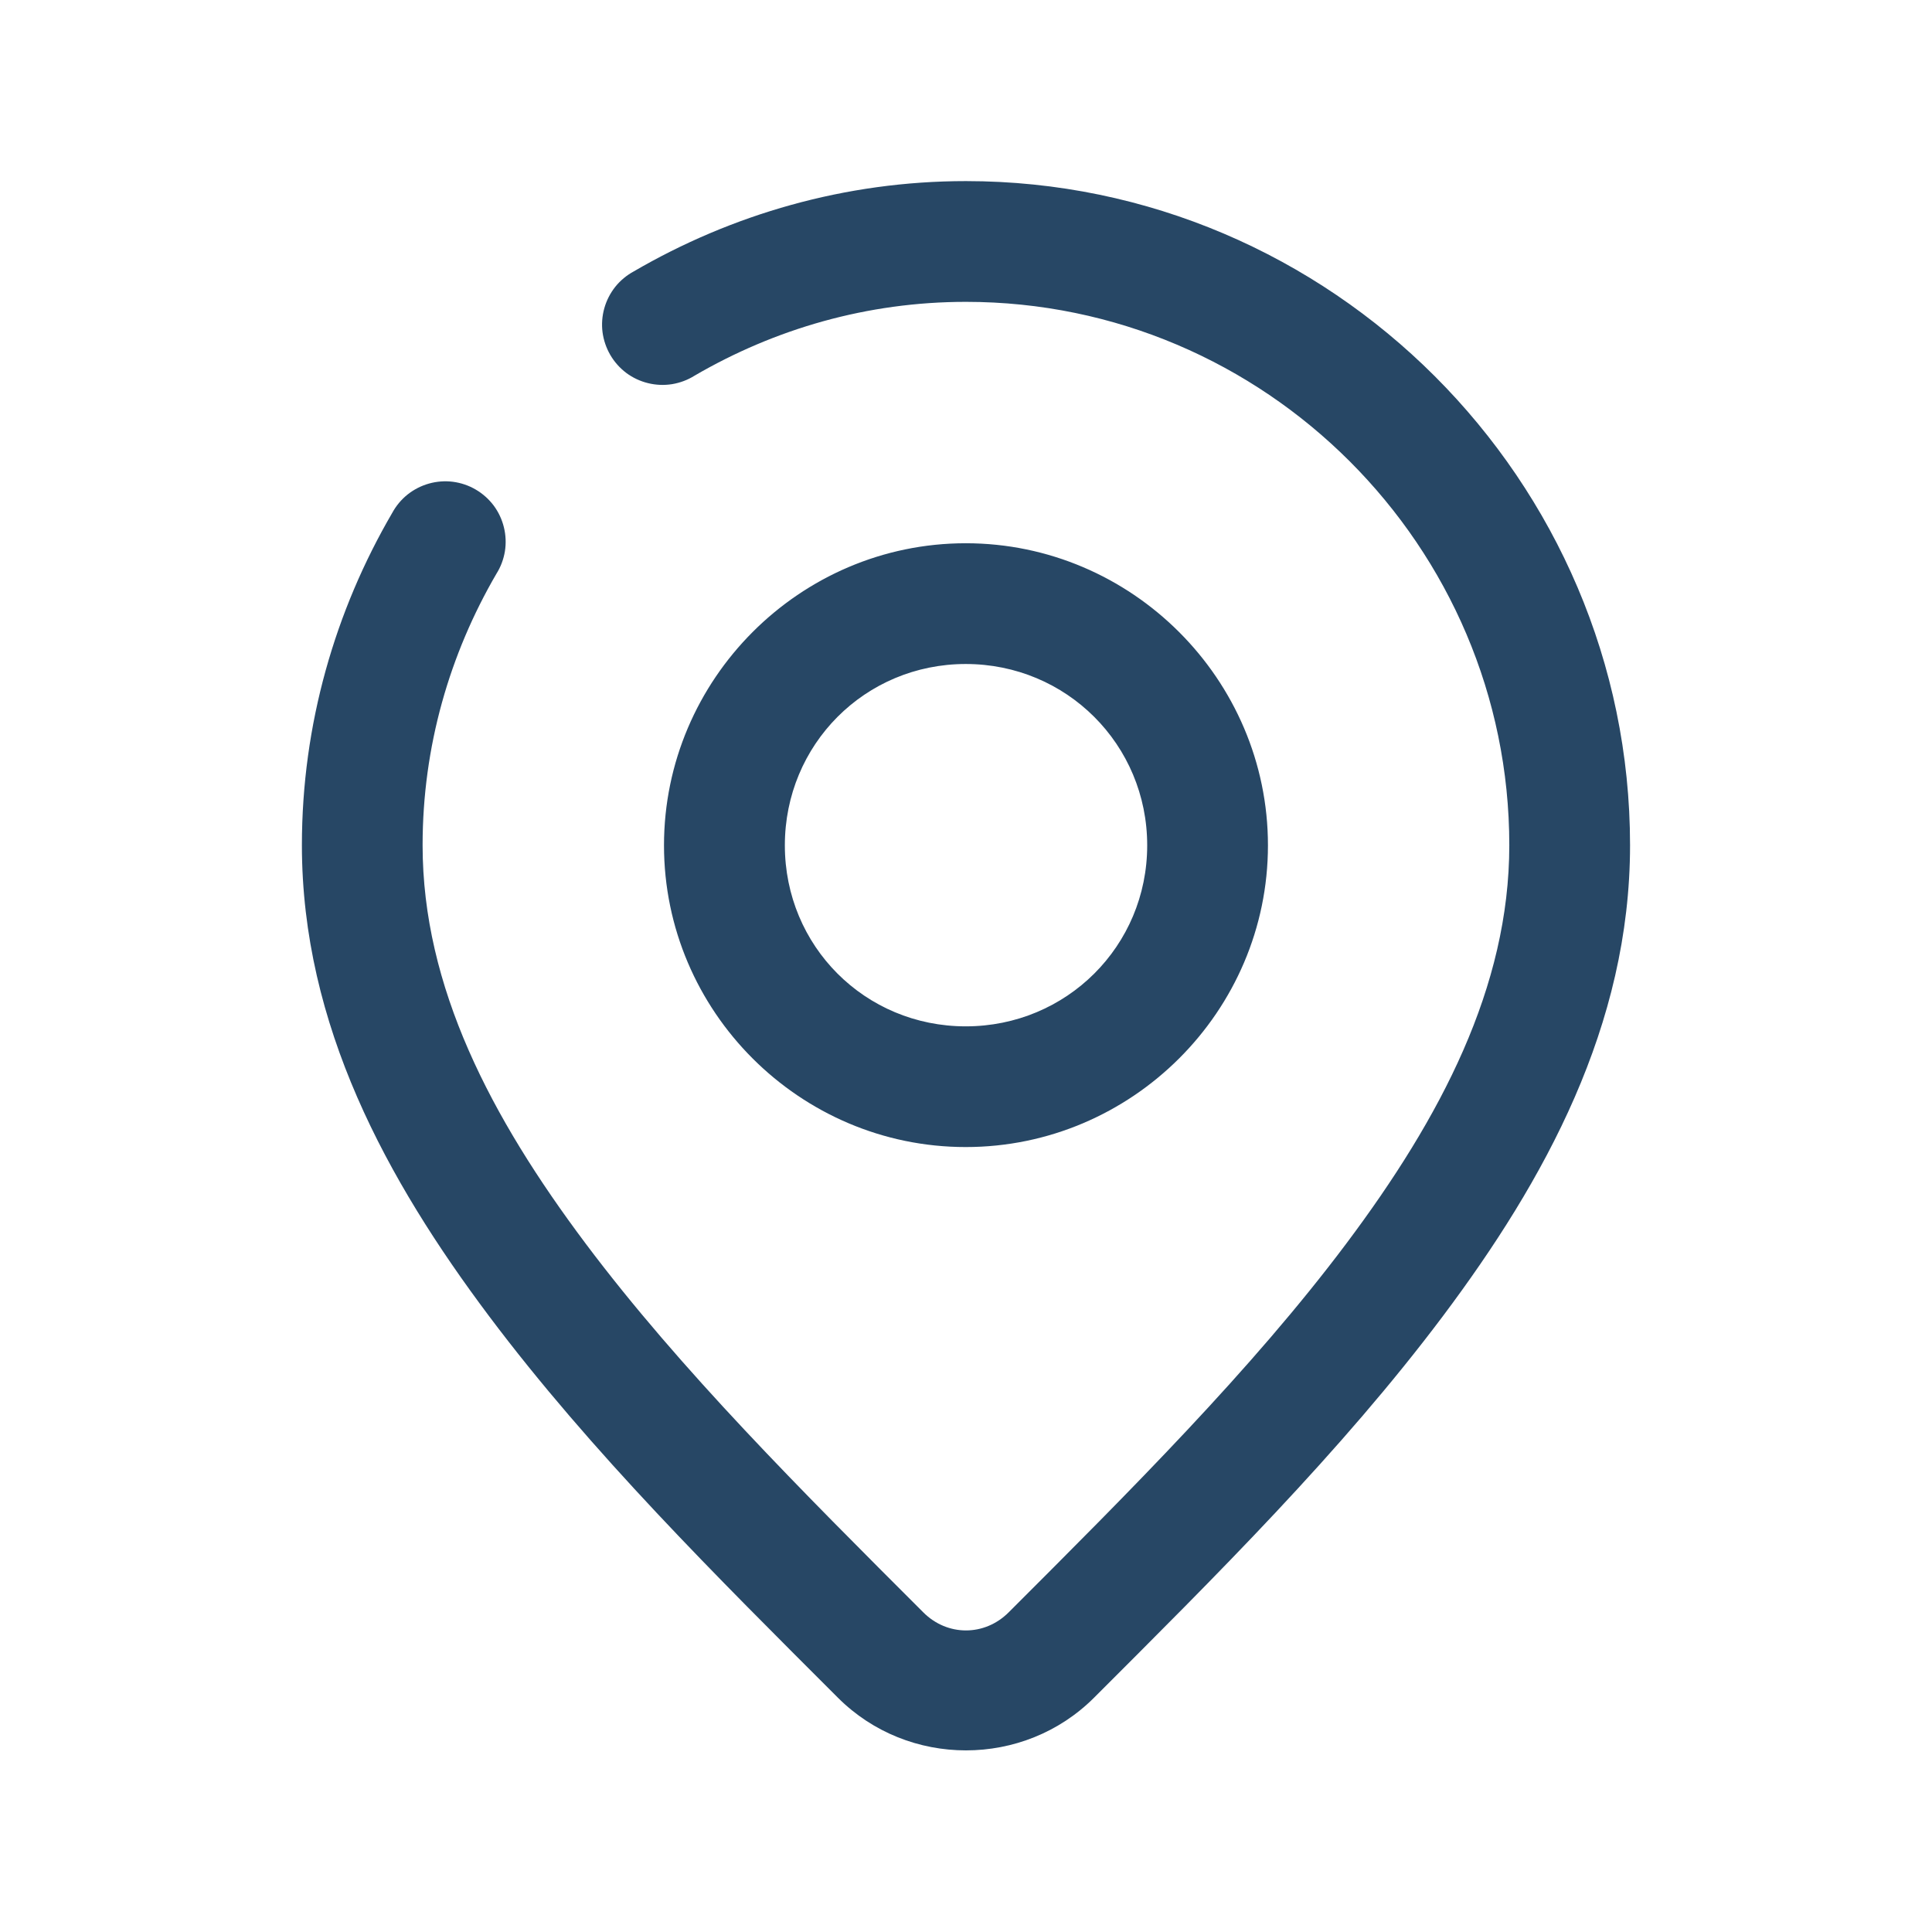 <svg width="38" height="38" viewBox="0 0 38 38" fill="none" xmlns="http://www.w3.org/2000/svg">
<path fill-rule="evenodd" clip-rule="evenodd" d="M18.999 3.562C16.62 3.562 14.386 4.219 12.464 5.339C12.324 5.415 12.2 5.518 12.101 5.642C12.002 5.767 11.929 5.91 11.886 6.063C11.843 6.216 11.831 6.377 11.851 6.534C11.872 6.692 11.924 6.844 12.004 6.982C12.084 7.119 12.191 7.239 12.318 7.335C12.446 7.43 12.591 7.498 12.746 7.536C12.9 7.574 13.061 7.581 13.218 7.556C13.375 7.53 13.526 7.474 13.661 7.389C15.24 6.469 17.056 5.937 18.999 5.937C24.881 5.937 29.686 10.742 29.686 16.624C29.686 19.413 28.342 21.977 26.479 24.461C24.619 26.941 22.216 29.337 19.839 31.713C19.365 32.187 18.633 32.187 18.16 31.713C15.783 29.337 13.38 26.941 11.52 24.461C9.657 21.977 8.312 19.413 8.312 16.624C8.312 14.681 8.844 12.865 9.764 11.285C9.849 11.151 9.905 11 9.931 10.843C9.956 10.686 9.949 10.525 9.911 10.371C9.873 10.216 9.805 10.071 9.71 9.943C9.614 9.816 9.494 9.709 9.357 9.629C9.219 9.548 9.067 9.497 8.909 9.476C8.752 9.456 8.591 9.468 8.438 9.511C8.285 9.554 8.142 9.627 8.017 9.726C7.893 9.825 7.79 9.949 7.714 10.089C6.594 12.01 5.938 14.245 5.938 16.624C5.938 20.169 7.615 23.214 9.618 25.885C11.625 28.56 14.107 31.019 16.481 33.392C17.862 34.773 20.137 34.773 21.518 33.392C23.891 31.019 26.374 28.56 28.381 25.885C30.384 23.214 32.061 20.169 32.061 16.624C32.061 9.446 26.177 3.562 18.999 3.562ZM18.995 10.685C15.73 10.685 13.06 13.362 13.06 16.627C13.06 19.892 15.73 22.561 18.995 22.561C22.26 22.561 24.939 19.892 24.939 16.627C24.939 13.362 22.26 10.685 18.995 10.685ZM18.995 13.06C20.976 13.06 22.564 14.645 22.564 16.627C22.564 18.608 20.976 20.187 18.995 20.187C17.013 20.187 15.437 18.608 15.437 16.627C15.437 14.645 17.013 13.06 18.995 13.06Z" fill="#274765"/>
</svg>

